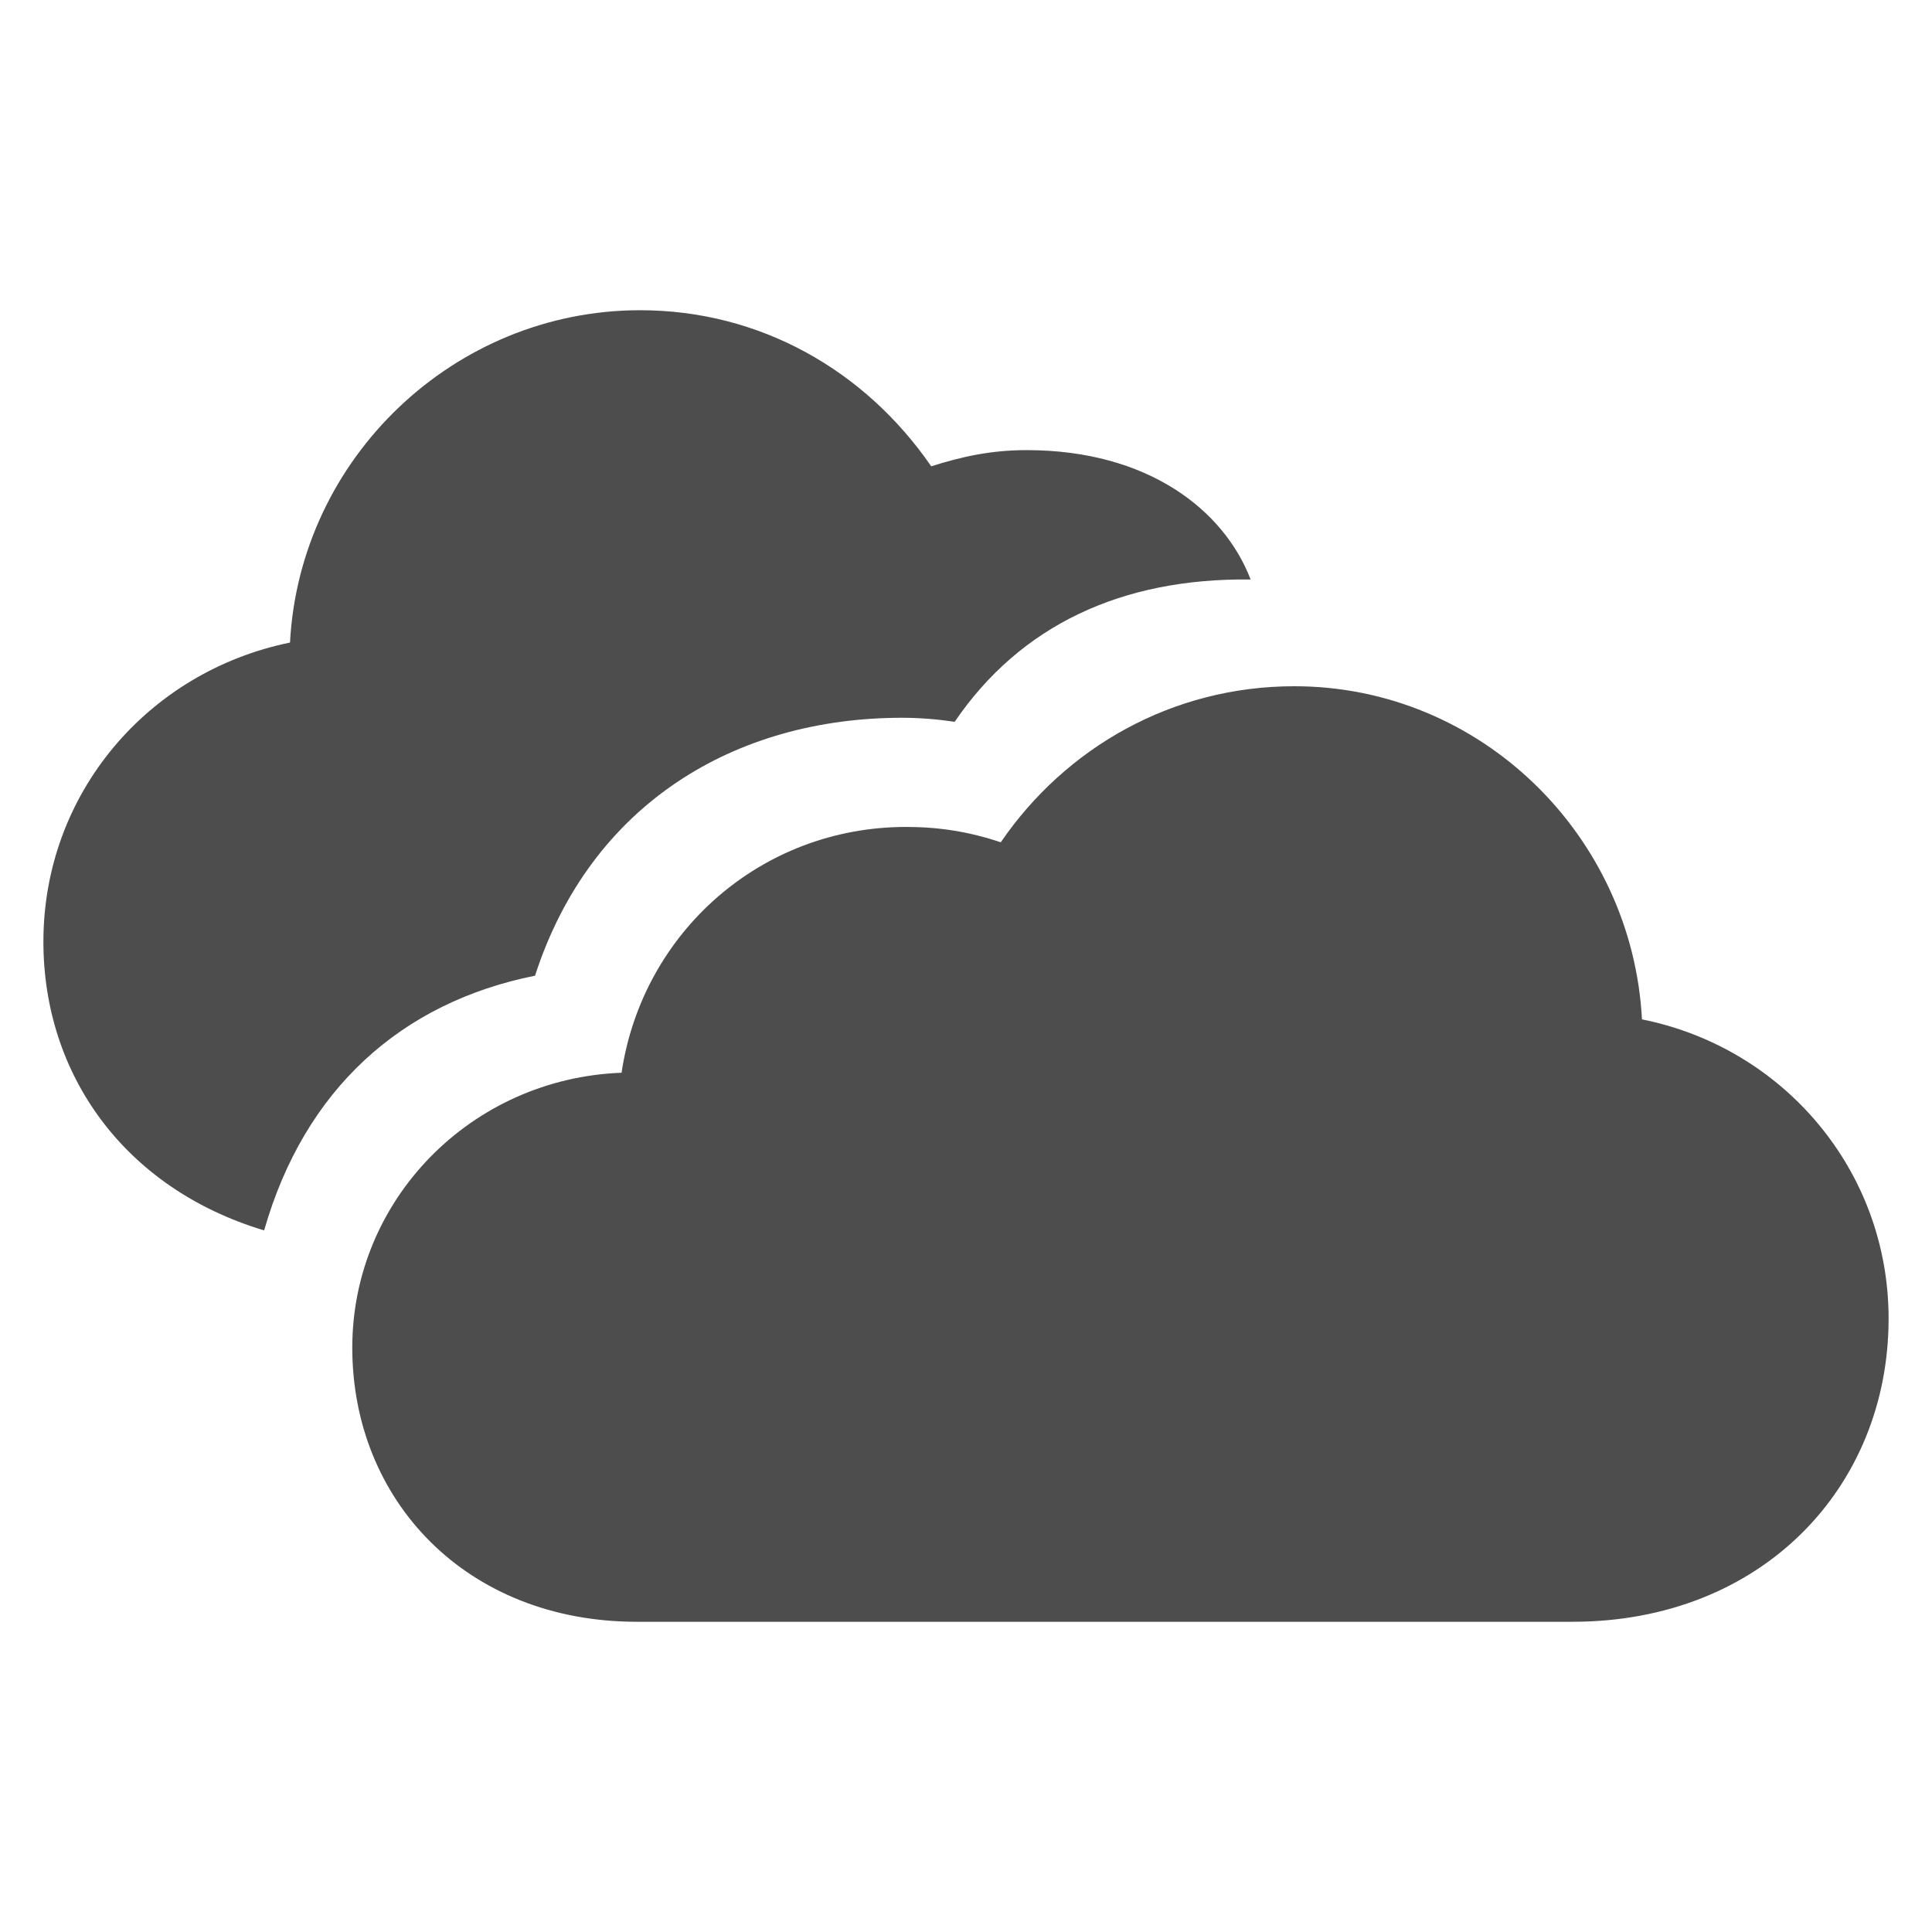 <!DOCTYPE svg PUBLIC "-//W3C//DTD SVG 1.1//EN" "http://www.w3.org/Graphics/SVG/1.1/DTD/svg11.dtd">
<!-- Uploaded to: SVG Repo, www.svgrepo.com, Transformed by: SVG Repo Mixer Tools -->
<svg fill="#4D4D4D" width="800px" height="800px" viewBox="0 0 56 56" xmlns="http://www.w3.org/2000/svg">
<g id="SVGRepo_bgCarrier" stroke-width="0"/>
<g id="SVGRepo_tracerCarrier" stroke-linecap="round" stroke-linejoin="round"/>
<g id="SVGRepo_iconCarrier">
<path d="M 7.656 35.664 C 8.828 31.562 11.641 29.055 15.508 28.281 C 17.125 23.289 21.32 20.805 26.148 20.805 C 26.688 20.805 27.203 20.852 27.672 20.922 C 29.57 18.133 32.5 16.75 36.25 16.797 C 35.477 14.781 33.273 13.047 29.758 13.047 C 28.727 13.047 27.883 13.234 26.992 13.516 C 25.07 10.727 22.023 8.992 18.555 8.992 C 13.164 8.992 8.688 13.281 8.406 18.625 C 4.281 19.469 1.258 23.008 1.258 27.297 C 1.258 31.141 3.602 34.445 7.656 35.664 Z M 18.461 47.008 L 45.578 47.008 C 51.062 47.008 54.742 43.117 54.742 38.219 C 54.742 33.93 51.695 30.367 47.593 29.547 C 47.313 24.227 42.93 19.891 37.516 19.891 C 33.977 19.891 30.883 21.672 29.008 24.414 C 28.094 24.109 27.227 23.969 26.266 23.969 C 22.07 23.969 18.625 27.016 18.016 31.094 C 13.656 31.258 10.211 34.773 10.211 39.062 C 10.211 43.492 13.516 47.008 18.461 47.008 Z"/>
</g>
</svg>